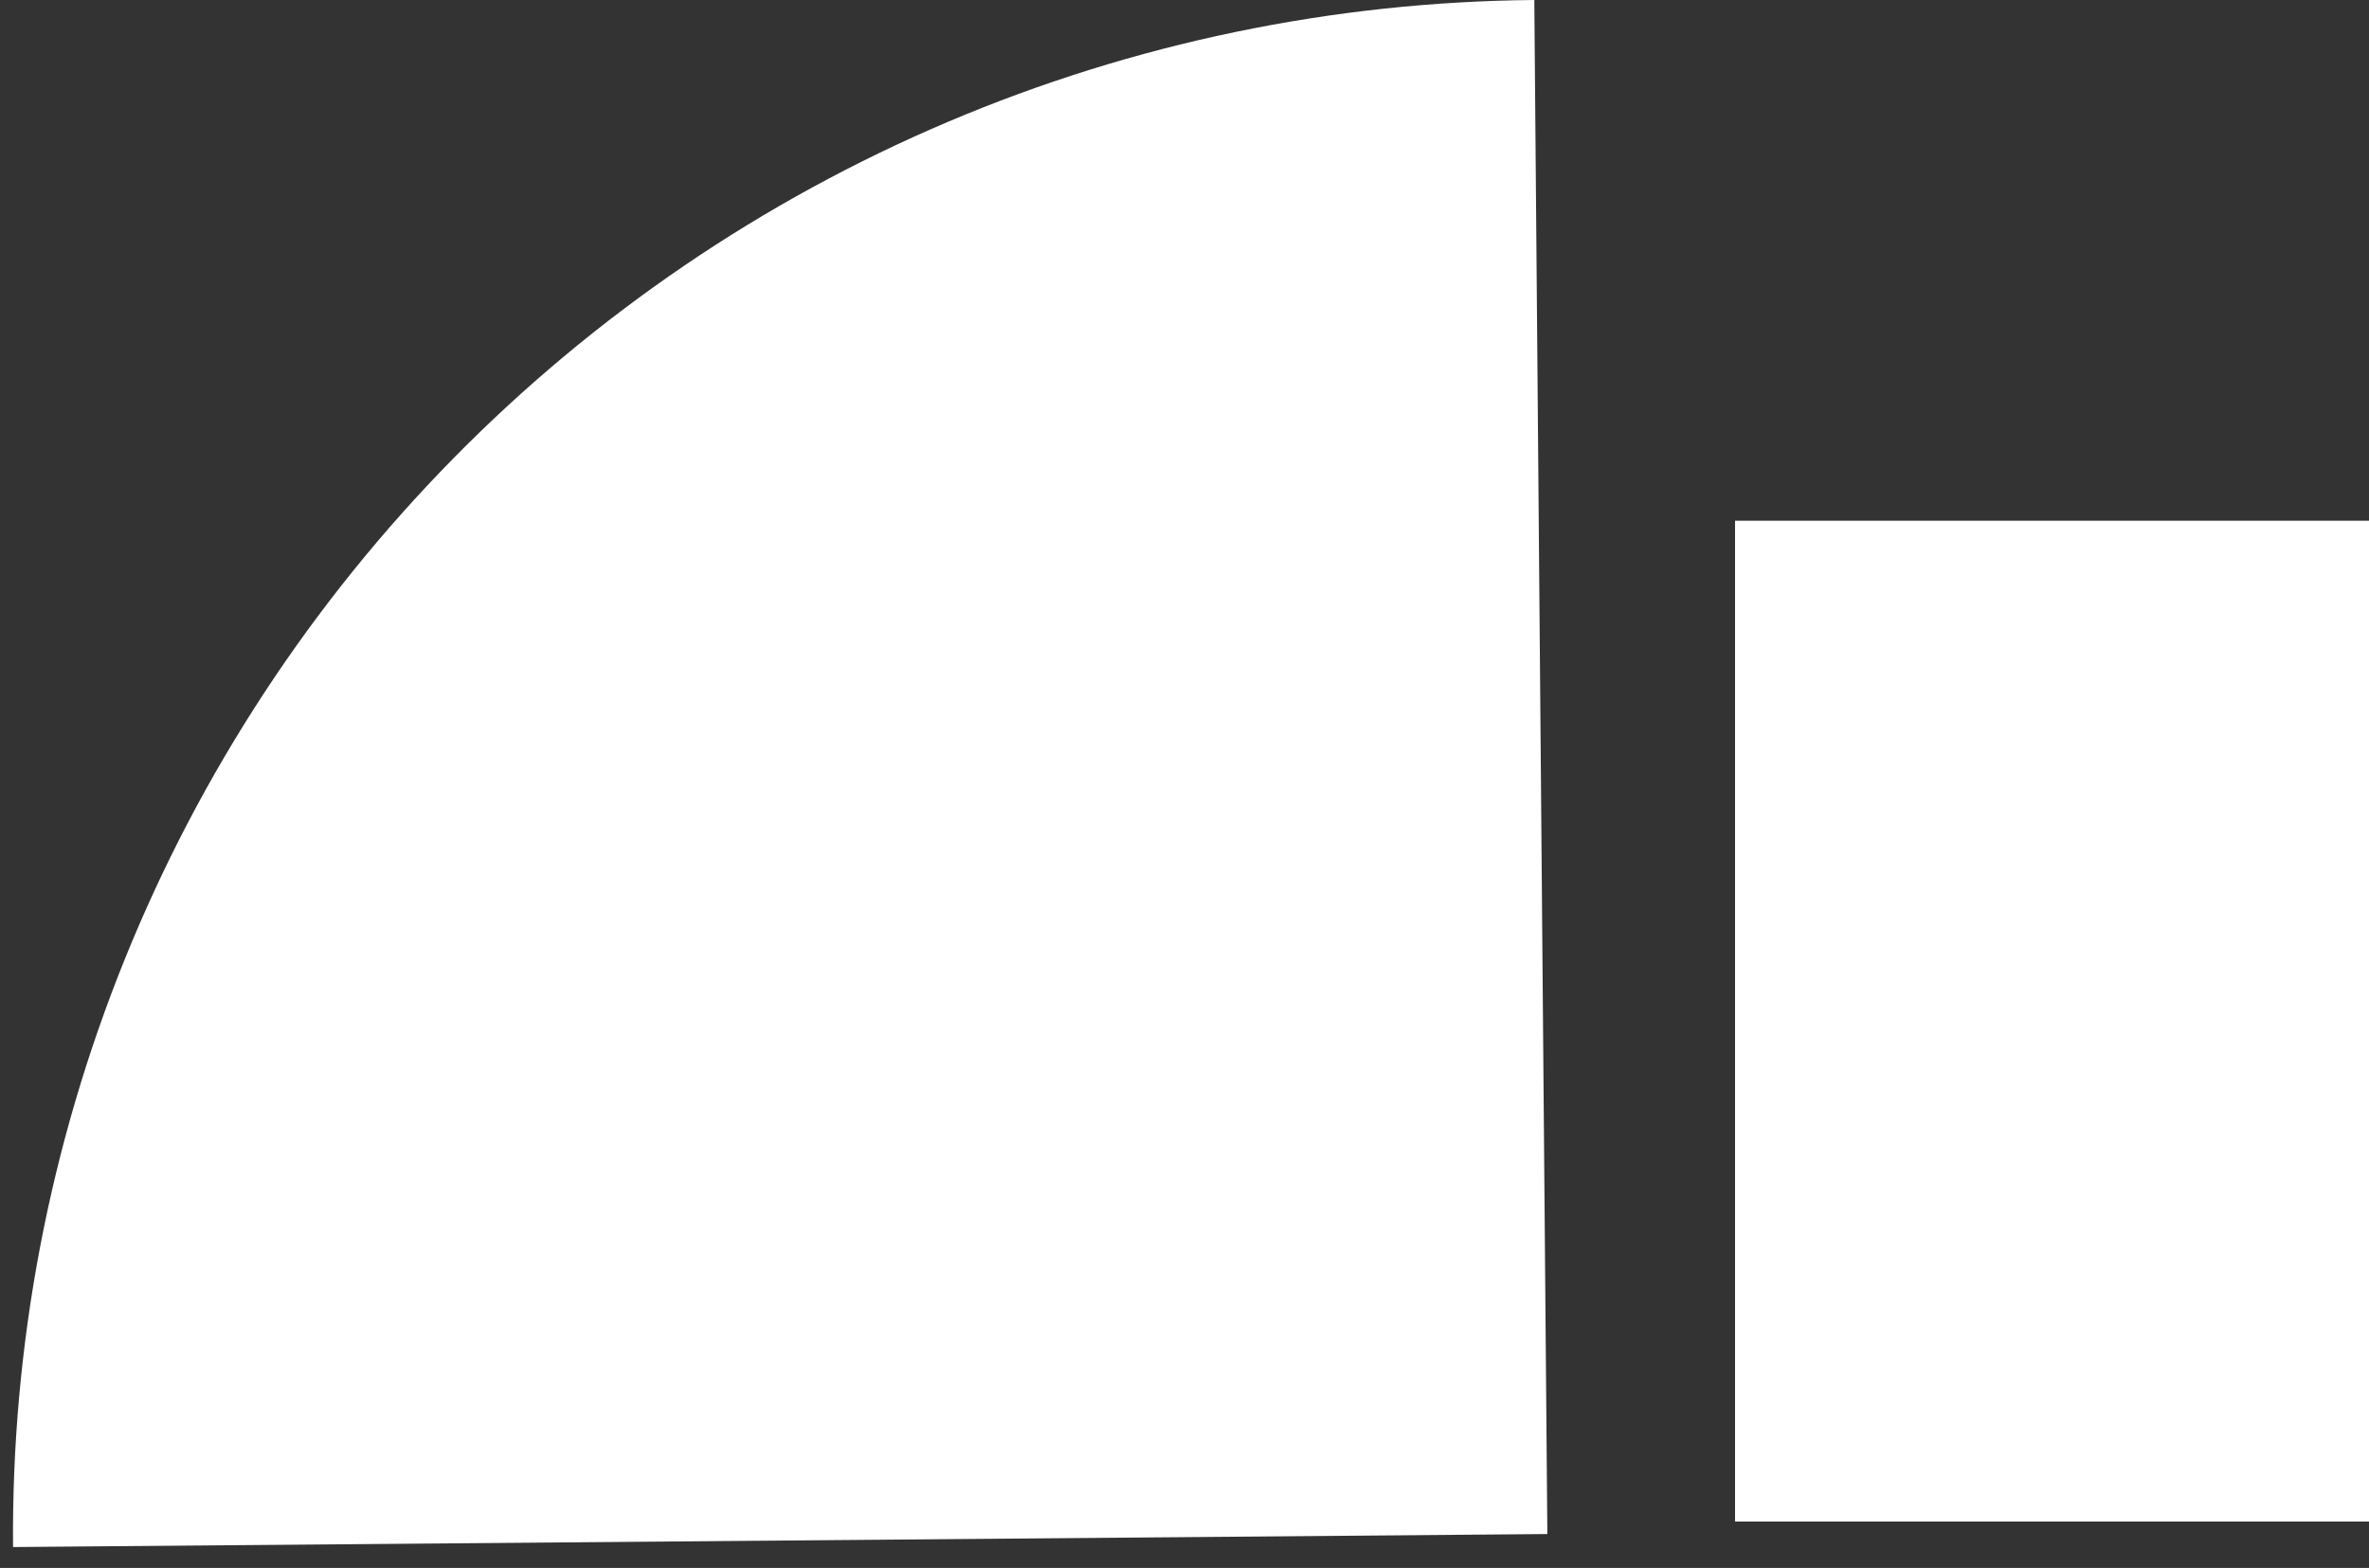 <svg width="71" height="47" viewBox="0 0 71 47" fill="none" xmlns="http://www.w3.org/2000/svg">
<rect x="0" y="0" width="71" height="47" fill="#333333" stroke="none"/>
<path d="M0.391 46.374C0.34 40.336 1.478 34.346 3.742 28.747C6.005 23.149 9.349 18.051 13.583 13.745C17.817 9.438 22.857 6.008 28.416 3.65C33.976 1.292 39.945 0.051 45.984 0L46.375 45.984L0.391 46.374Z" fill="white"/>
<rect x="52" y="15.609" width="19" height="30" fill="white"/>
</svg>
